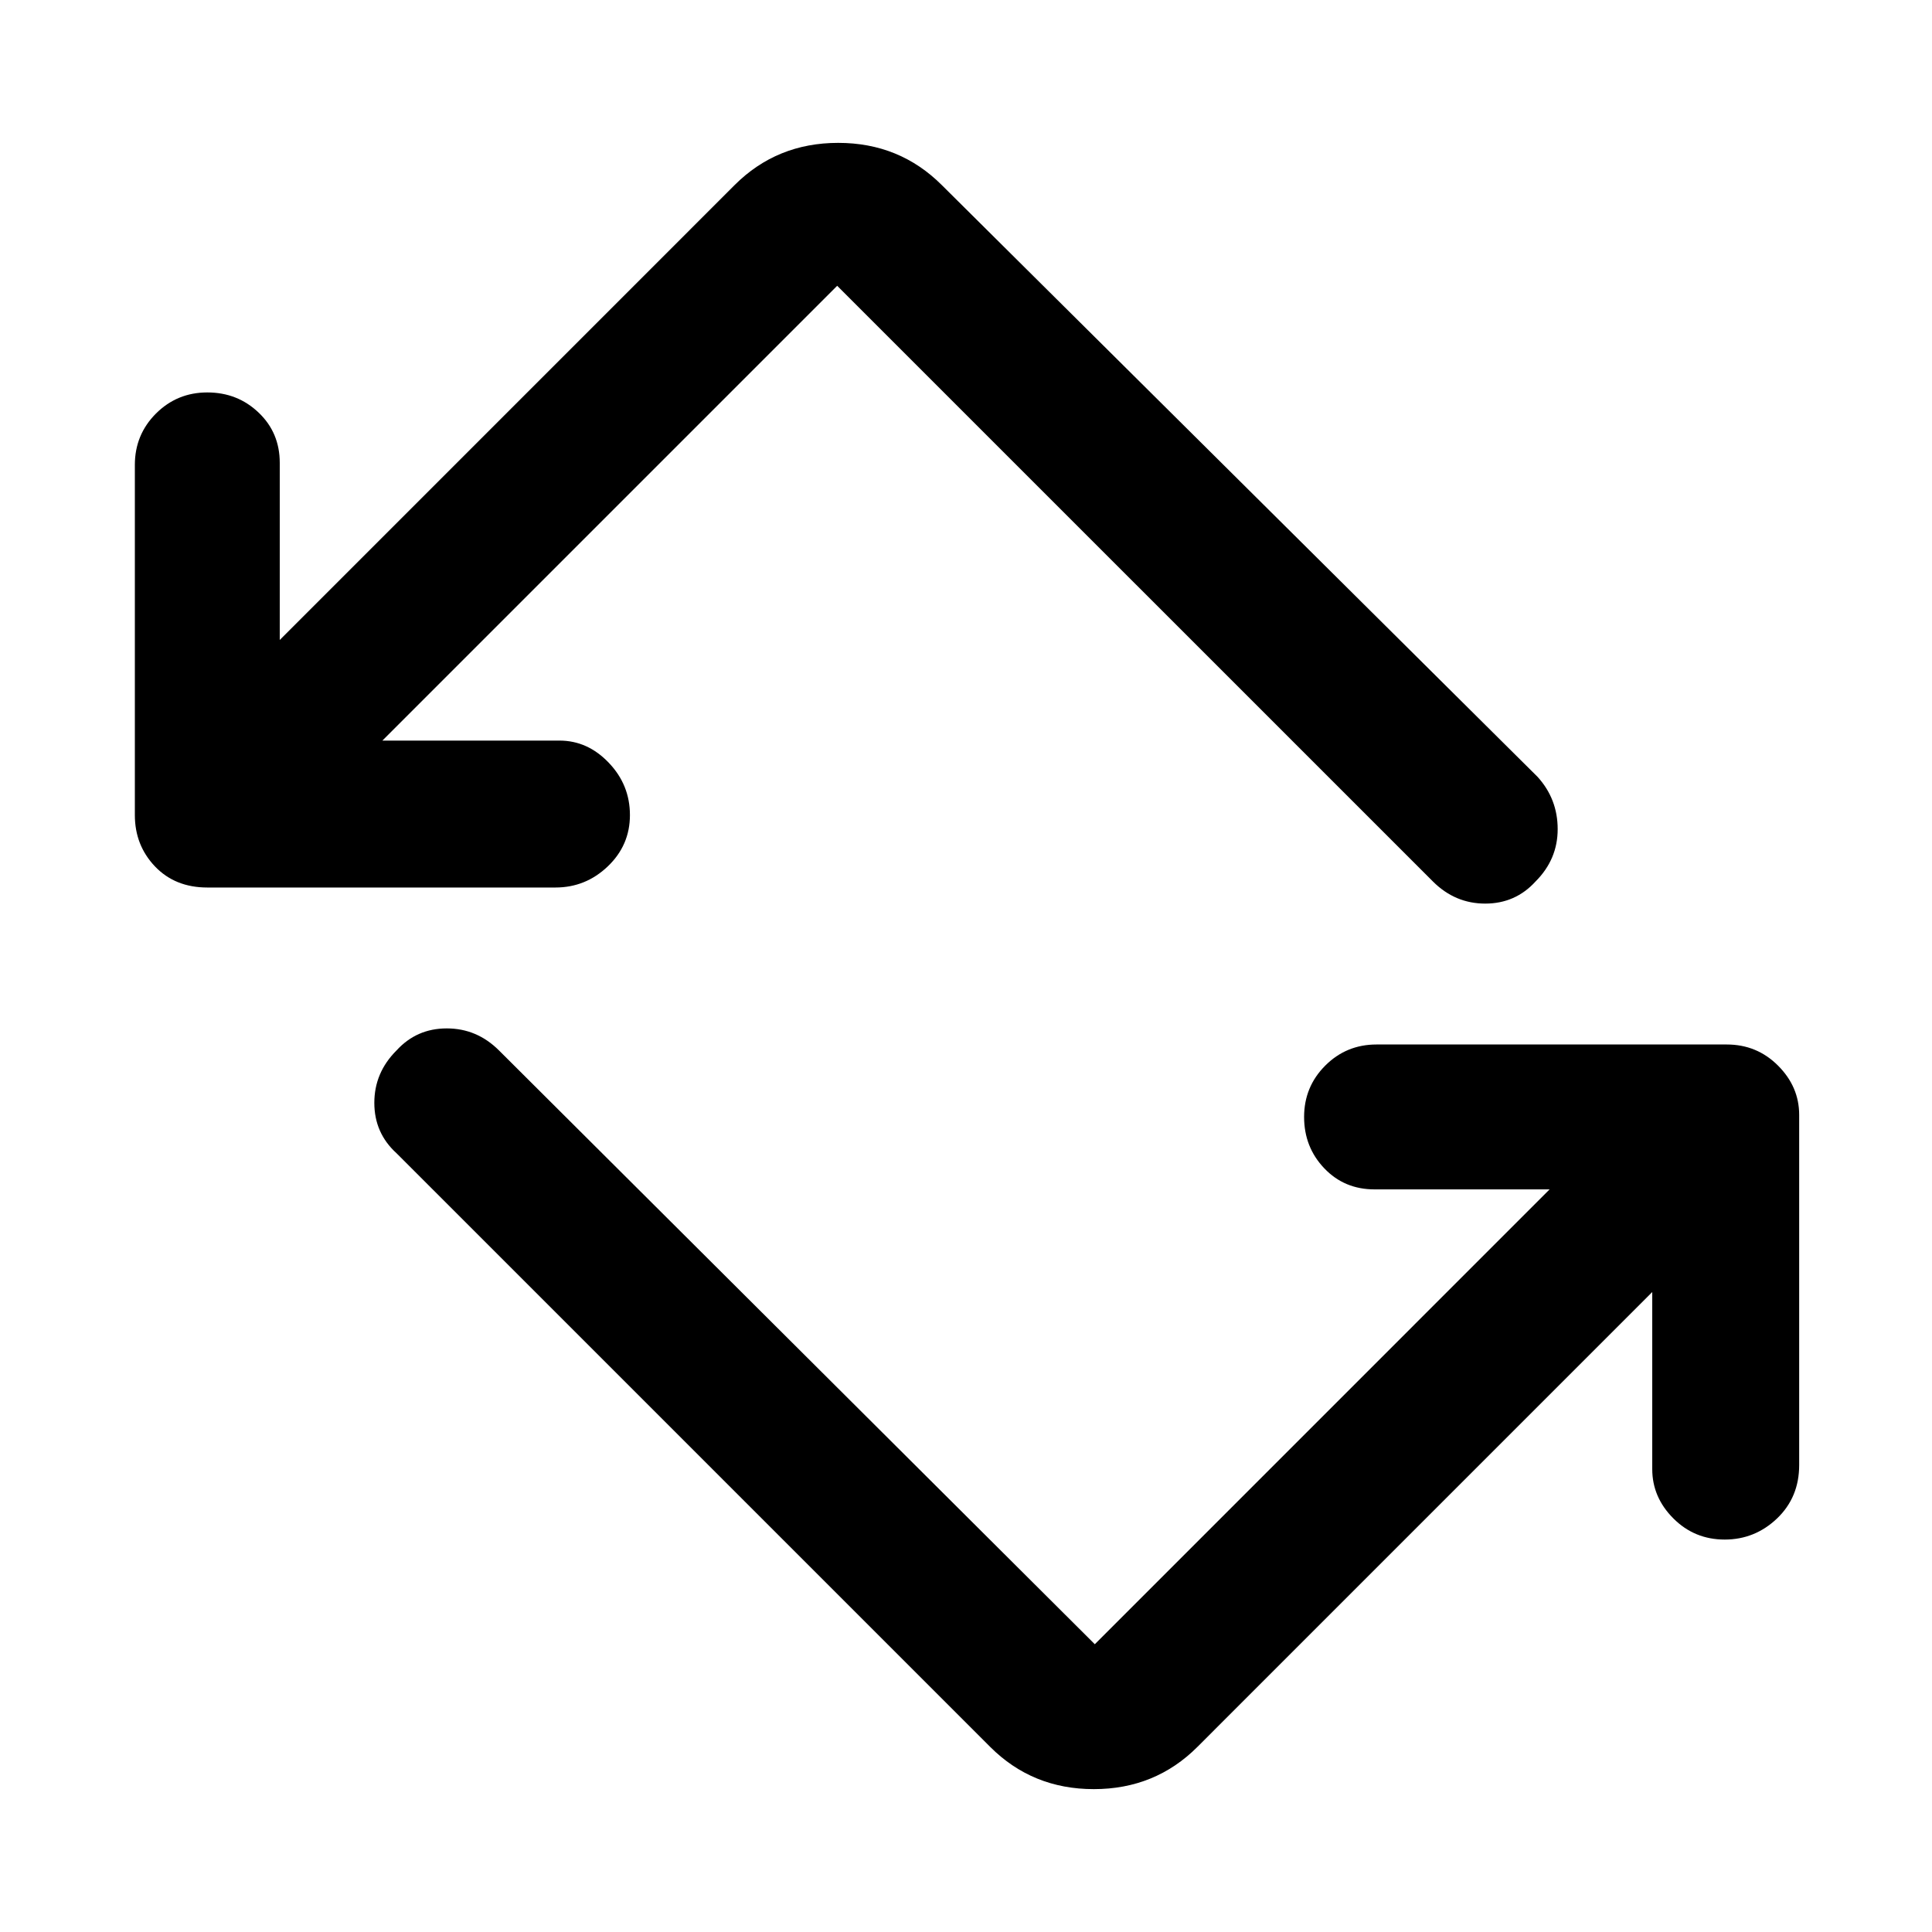 <svg xmlns="http://www.w3.org/2000/svg" height="40" width="40"><path d="M20.5 36.167 8.208 23.875Q7.75 23.458 7.75 22.833Q7.75 22.208 8.208 21.75Q8.625 21.292 9.25 21.292Q9.875 21.292 10.333 21.75L22.667 34.042Q22.667 34.042 22.667 34.042Q22.667 34.042 22.667 34.042L32.083 24.625H28.458Q27.833 24.625 27.417 24.188Q27 23.75 27 23.125Q27 22.5 27.438 22.062Q27.875 21.625 28.5 21.625H35.75Q36.375 21.625 36.812 22.062Q37.25 22.5 37.25 23.083V30.333Q37.25 31 36.792 31.438Q36.333 31.875 35.708 31.875Q35.083 31.875 34.646 31.438Q34.208 31 34.208 30.417V26.75L24.792 36.167Q23.917 37.042 22.646 37.042Q21.375 37.042 20.5 36.167ZM11.5 18.375H4.292Q3.625 18.375 3.208 17.938Q2.792 17.5 2.792 16.875V9.625Q2.792 9 3.229 8.562Q3.667 8.125 4.292 8.125Q4.917 8.125 5.354 8.542Q5.792 8.958 5.792 9.583V13.25L15.208 3.833Q16.083 2.958 17.354 2.958Q18.625 2.958 19.5 3.833L31.833 16.083Q32.25 16.542 32.25 17.167Q32.25 17.792 31.792 18.25Q31.375 18.708 30.75 18.708Q30.125 18.708 29.667 18.25L17.333 5.917Q17.333 5.917 17.333 5.917Q17.333 5.917 17.333 5.917L7.917 15.333H11.583Q12.167 15.333 12.604 15.792Q13.042 16.25 13.042 16.875Q13.042 17.5 12.583 17.938Q12.125 18.375 11.5 18.375Z"/></svg>